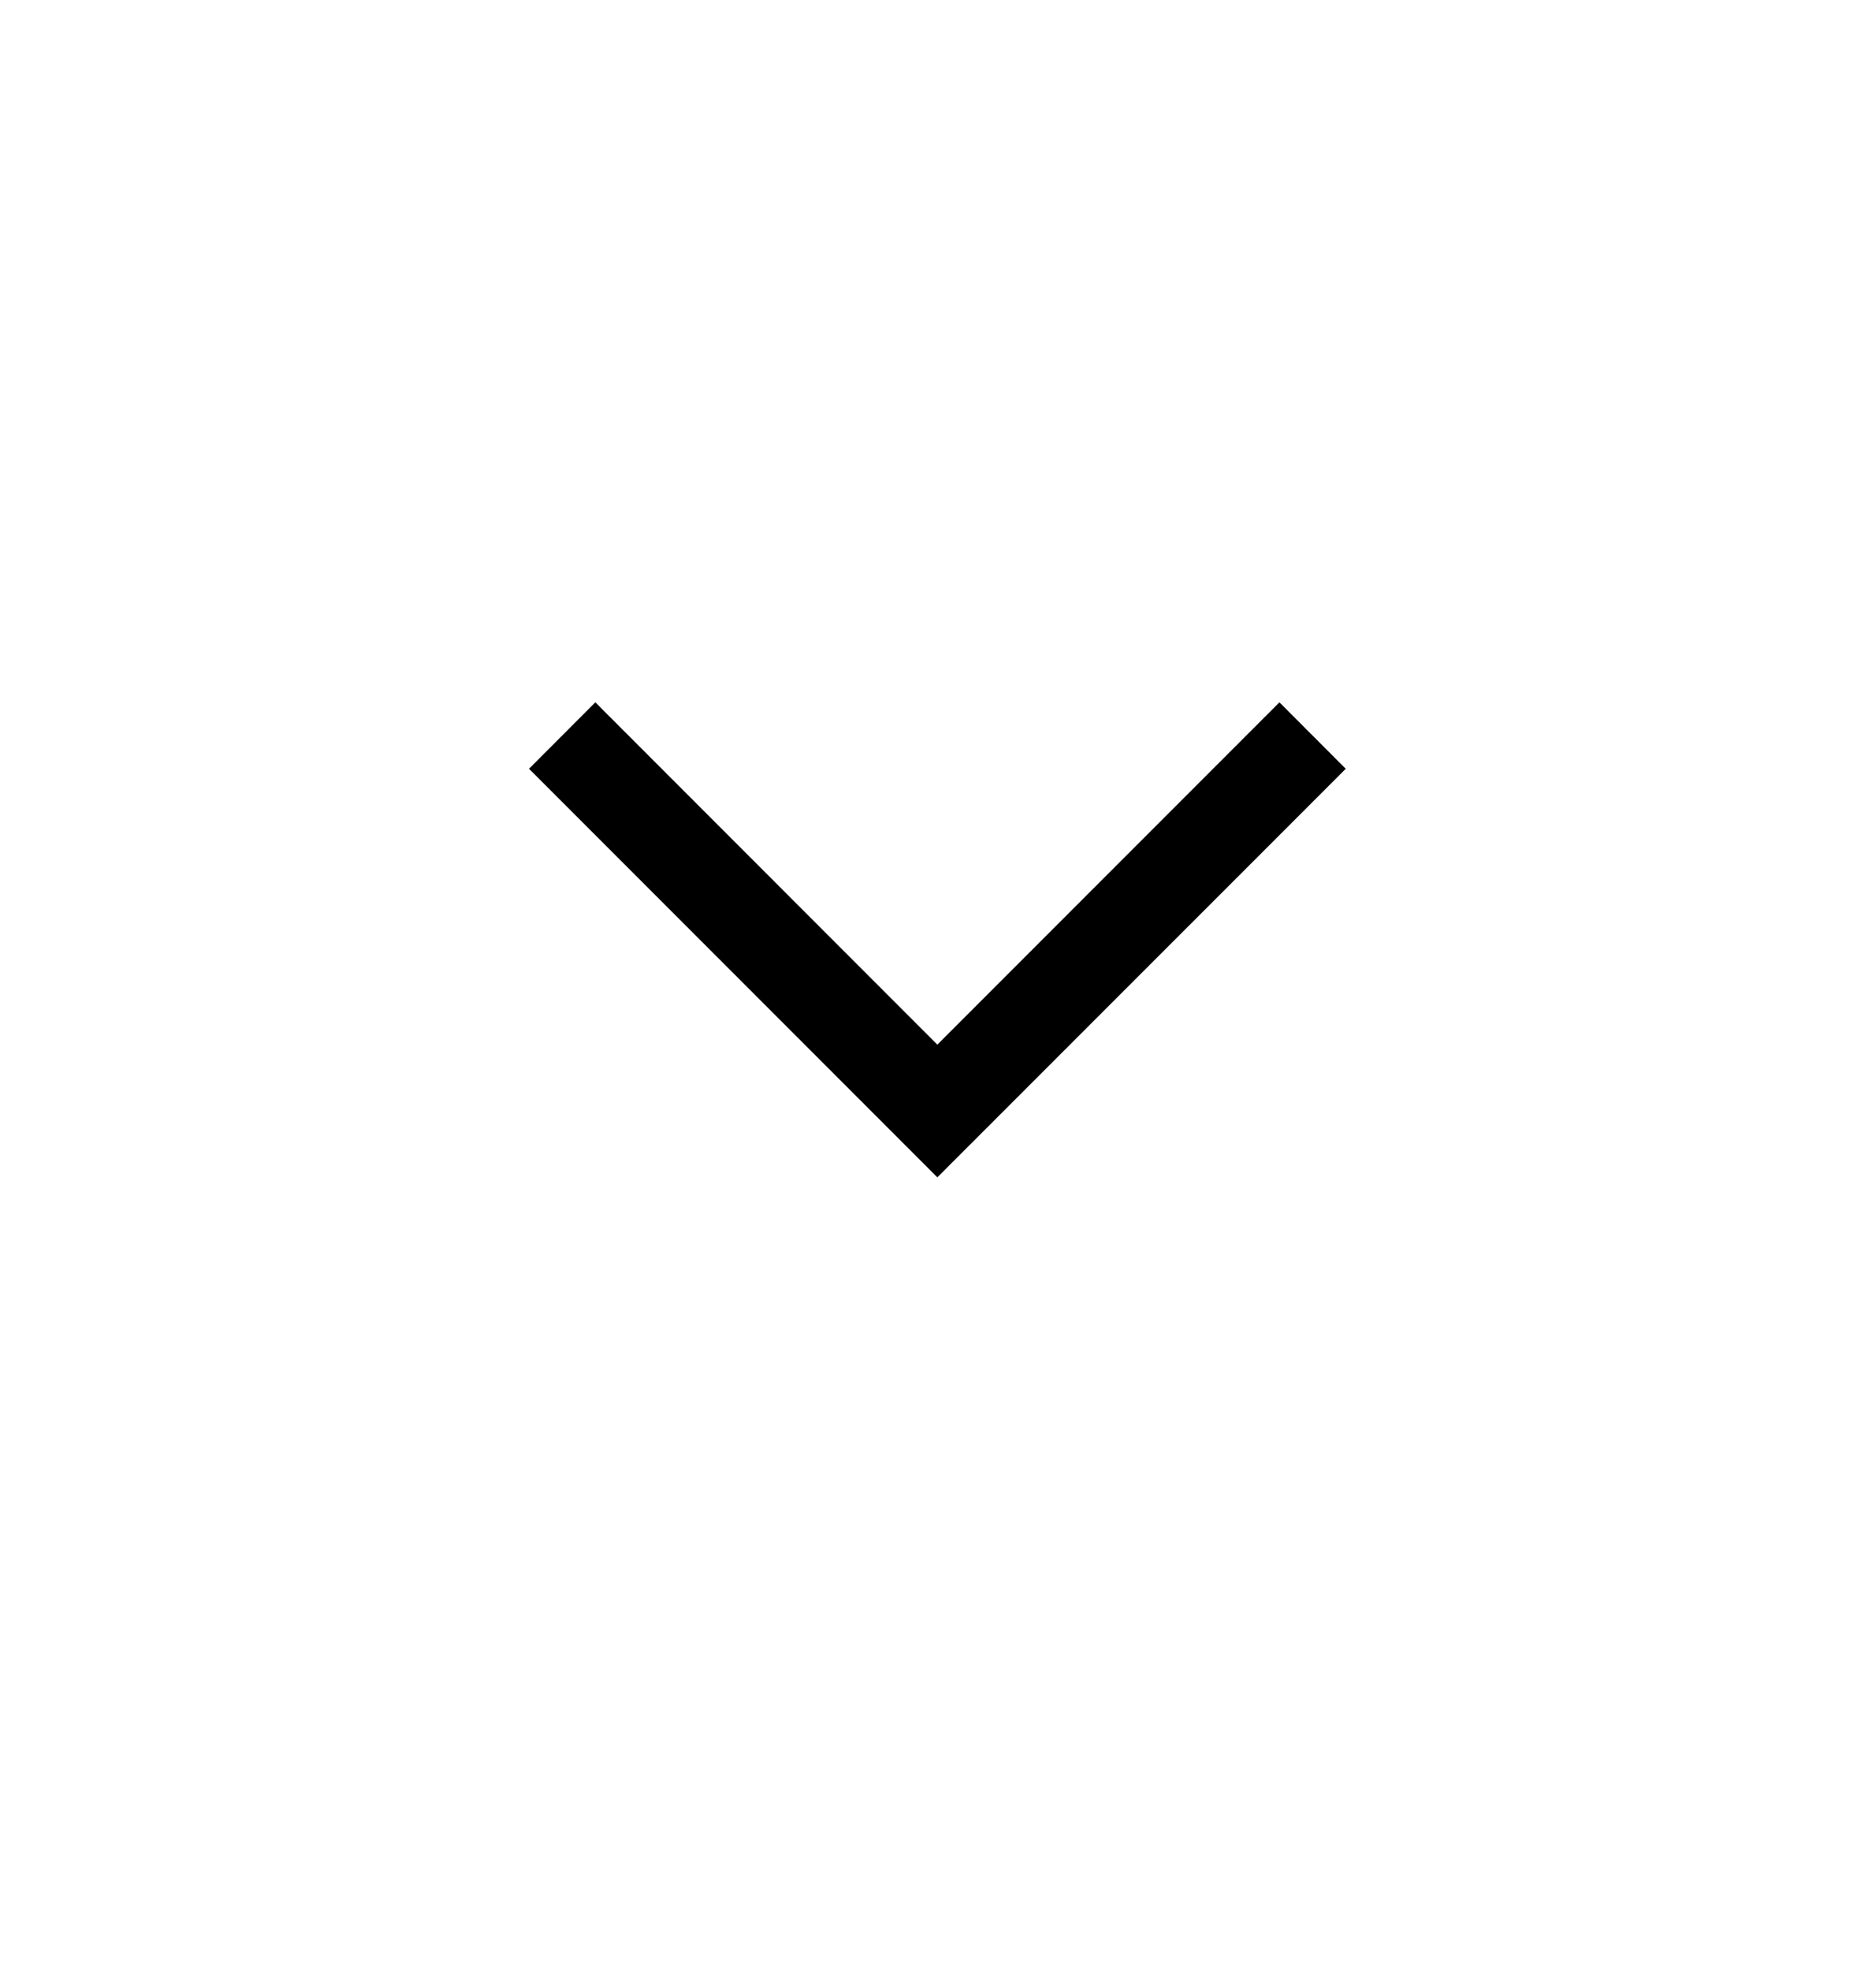 <svg width="20" height="21" viewBox="0 0 20 21" fill="none" xmlns="http://www.w3.org/2000/svg">
<path fill-rule="evenodd" clip-rule="evenodd" d="M5.64 8.191L6.347 7.483L9.993 11.13L13.64 7.483L14.347 8.191L9.993 12.544L5.64 8.191Z" fill="black"/>
</svg>
